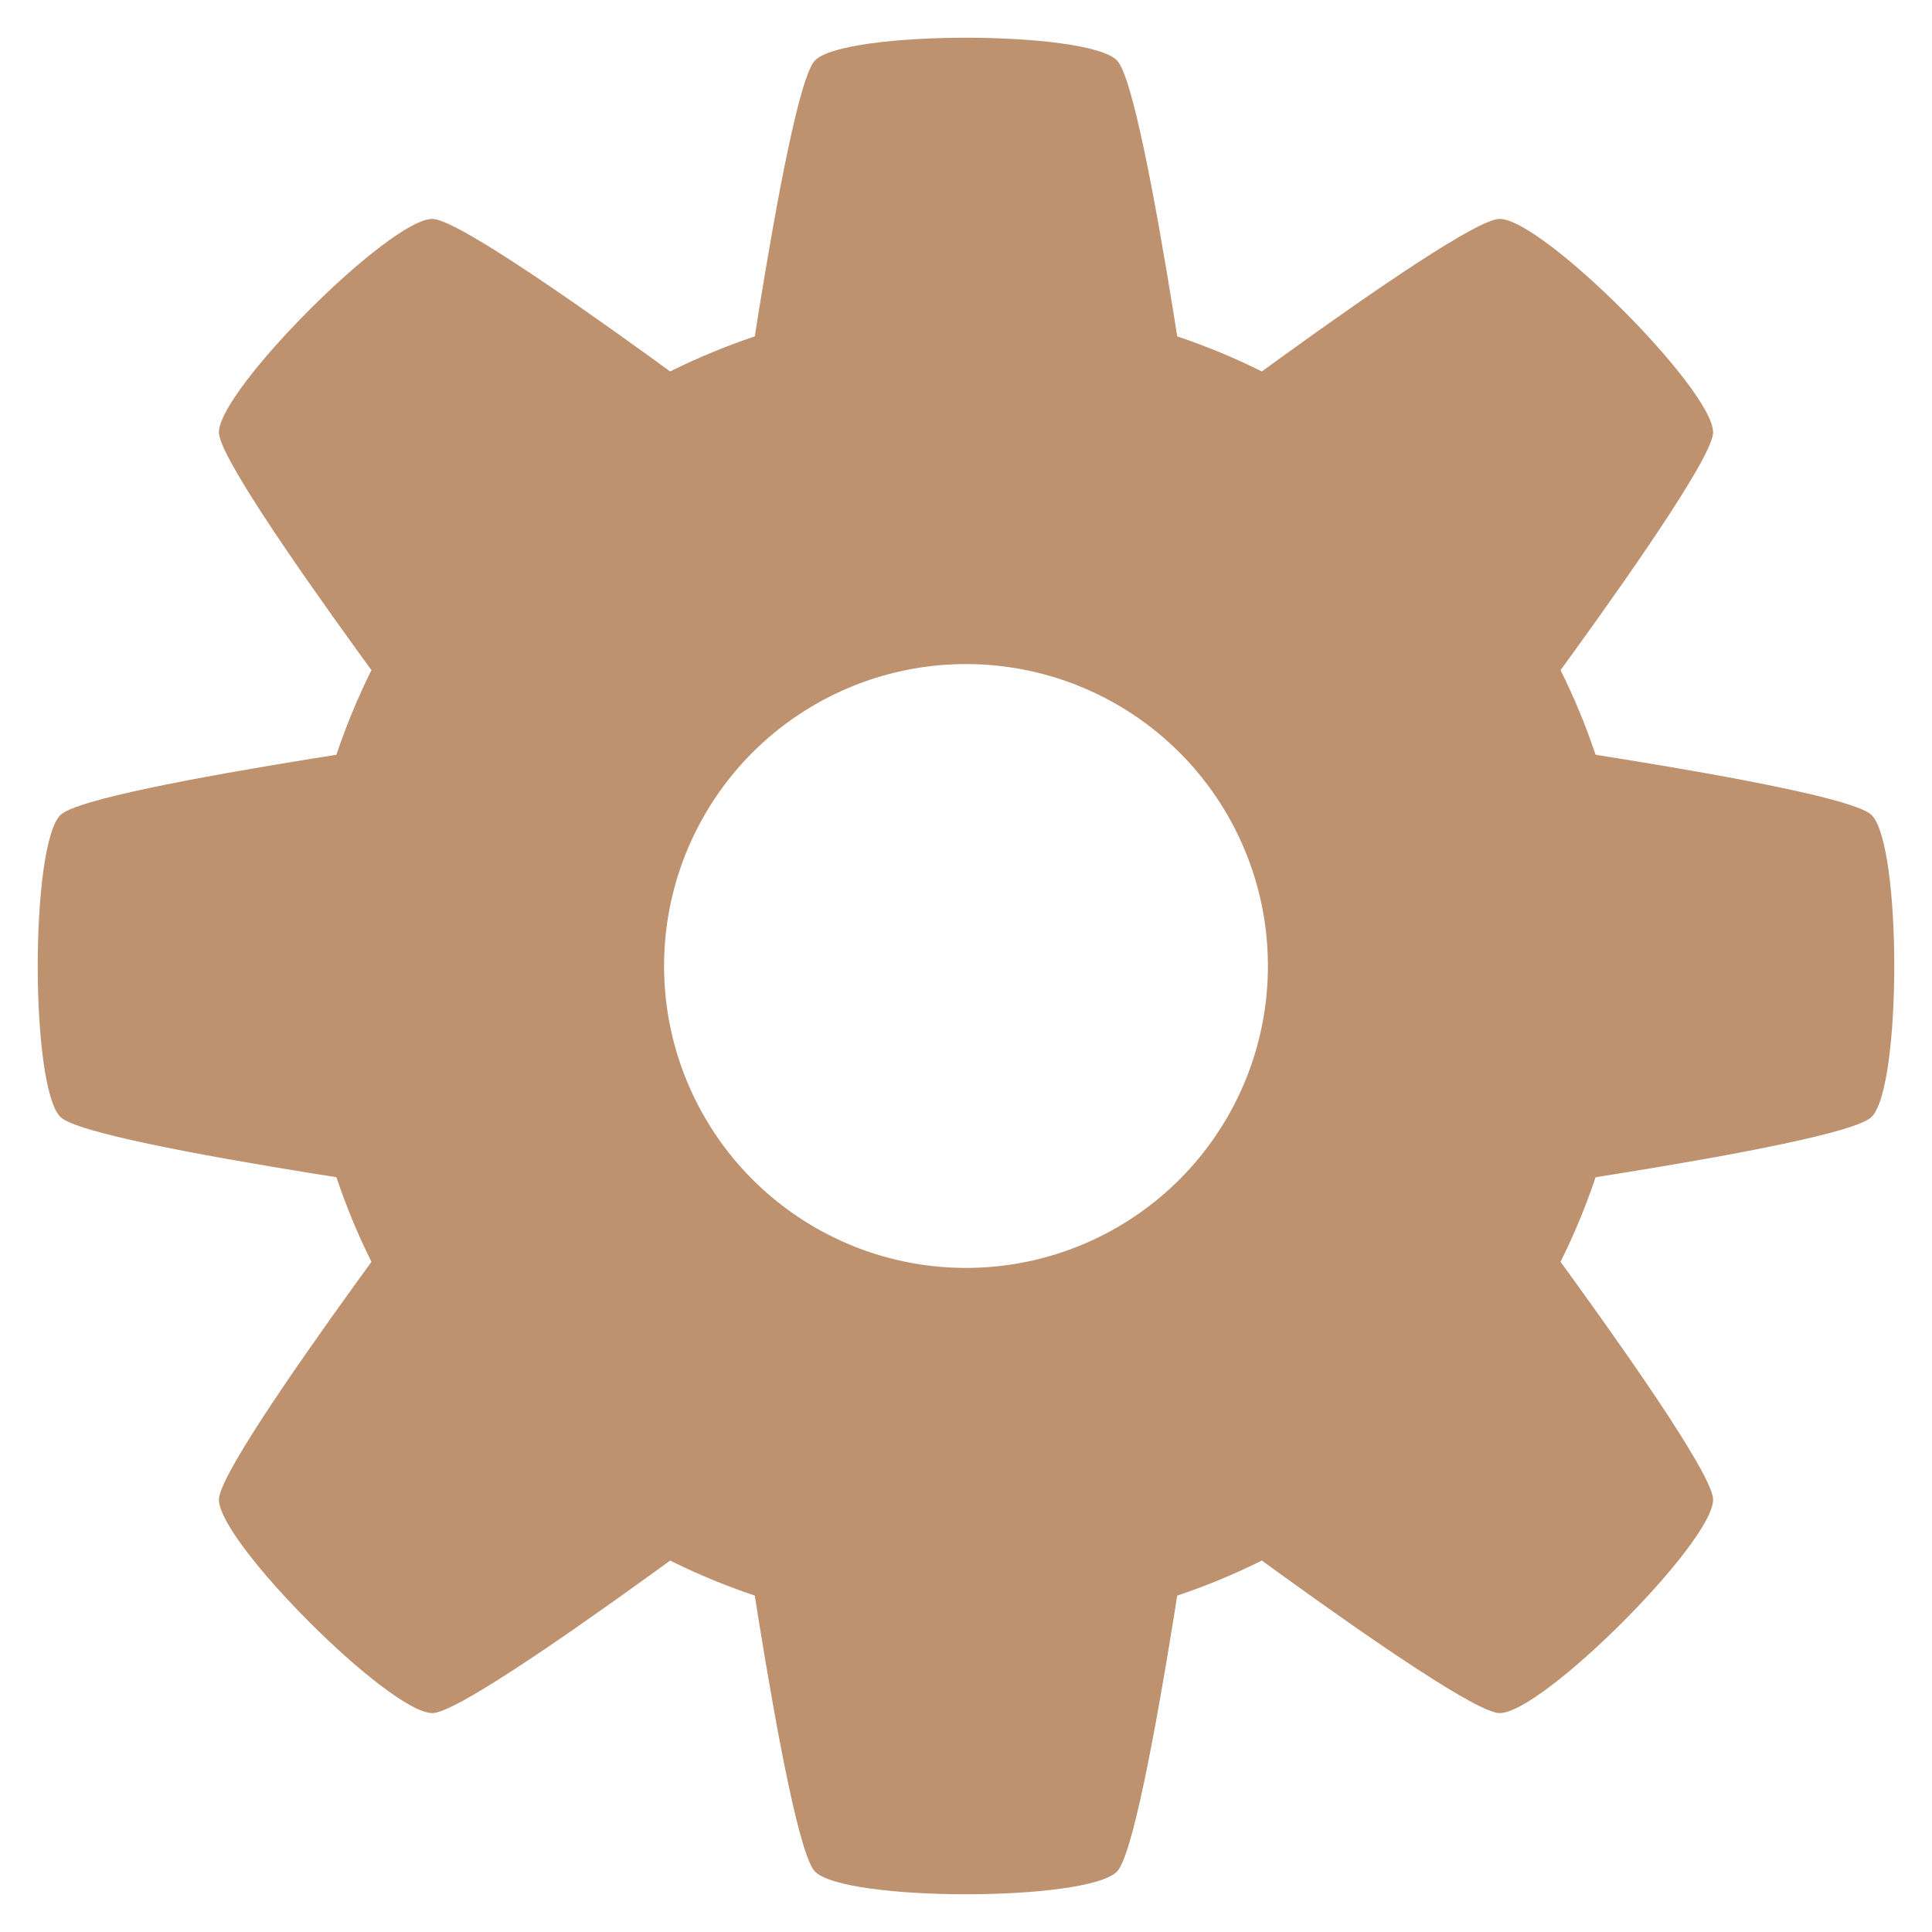 <?xml version="1.0" encoding="UTF-8" standalone="no"?>
<!-- Created with Inkscape (http://www.inkscape.org/) -->

<svg
   width="128"
   height="128"
   viewBox="0 0 128 128"
   version="1.1"
   id="svg1"
   xmlns="http://www.w3.org/2000/svg"
   xmlns:svg="http://www.w3.org/2000/svg">
  <defs
     id="defs1" />
  <g
     id="layer1">
    <circle
       style="display:inline;fill:none;fill-rule:evenodd;stroke:#be916f;stroke-width:23.994;stroke-linecap:round;stroke-linejoin:round;stroke-dasharray:none;stroke-dashoffset:7.5;stroke-opacity:1"
       id="path1"
       cx="64"
       cy="64"
       r="32" />
    <path
       id="rect1"
       style="display:inline;fill:#be916f;fill-rule:evenodd;stroke-width:23.992;stroke-linecap:round;stroke-linejoin:round;stroke-dashoffset:7.5"
       d="m 54,4 c 2,-2 18,-2 20,0 C 76,6 80,36 80,36 H 48 c 0,0 4,-30 6,-32 z" />
    <path
       id="path28"
       style="display:inline;fill:#be916f;fill-rule:evenodd;stroke-width:23.992;stroke-linecap:round;stroke-linejoin:round;stroke-dashoffset:7.5"
       d="m 74,124 c -2,2 -18,2 -20,0 -2,-2 -6,-32 -6,-32 h 32 c 0,0 -4,30 -6,32 z" />
    <path
       id="path29"
       style="display:inline;fill:#be916f;fill-rule:evenodd;stroke-width:23.992;stroke-linecap:round;stroke-linejoin:round;stroke-dashoffset:7.5"
       d="m 124,54 c 2,2 2,18 0,20 -2,2 -32,6 -32,6 V 48 c 0,0 30,4 32,6 z" />
    <path
       id="path30"
       style="display:inline;fill:#be916f;fill-rule:evenodd;stroke-width:23.992;stroke-linecap:round;stroke-linejoin:round;stroke-dashoffset:7.5"
       d="M 4,74 C 2,72 2,56 4,54 6,52 36,48 36,48 V 80 C 36,80 6,76 4,74 Z" />
    <path
       id="path31"
       style="display:inline;fill:#be916f;fill-rule:evenodd;stroke-width:23.992;stroke-linecap:round;stroke-linejoin:round;stroke-dashoffset:7.5"
       d="m 14.503,28.645 c 0,-2.828 11.314,-14.142 14.142,-14.142 2.828,0 26.87,18.385 26.87,18.385 L 32.887,55.515 c 0,0 -18.385,-24.042 -18.385,-26.87 z" />
    <path
       id="path32"
       style="display:inline;fill:#be916f;fill-rule:evenodd;stroke-width:23.992;stroke-linecap:round;stroke-linejoin:round;stroke-dashoffset:7.5"
       d="m 113.497,99.355 c 0,2.828 -11.314,14.142 -14.142,14.142 -2.828,0 -26.87,-18.385 -26.87,-18.385 L 95.113,72.485 c 0,0 18.385,24.042 18.385,26.87 z" />
    <path
       id="path33"
       style="display:inline;fill:#be916f;fill-rule:evenodd;stroke-width:23.992;stroke-linecap:round;stroke-linejoin:round;stroke-dashoffset:7.5"
       d="m 99.355,14.503 c 2.828,0 14.142,11.314 14.142,14.142 0,2.828 -18.385,26.87 -18.385,26.87 L 72.485,32.887 c 0,0 24.042,-18.385 26.87,-18.385 z" />
    <path
       id="path34"
       style="display:inline;fill:#be916f;fill-rule:evenodd;stroke-width:23.992;stroke-linecap:round;stroke-linejoin:round;stroke-dashoffset:7.5"
       d="m 28.645,113.497 c -2.828,0 -14.142,-11.314 -14.142,-14.142 0,-2.828 18.385,-26.87 18.385,-26.87 l 22.627,22.627 c 0,0 -24.042,18.385 -26.87,18.385 z" />
  </g>
</svg>
